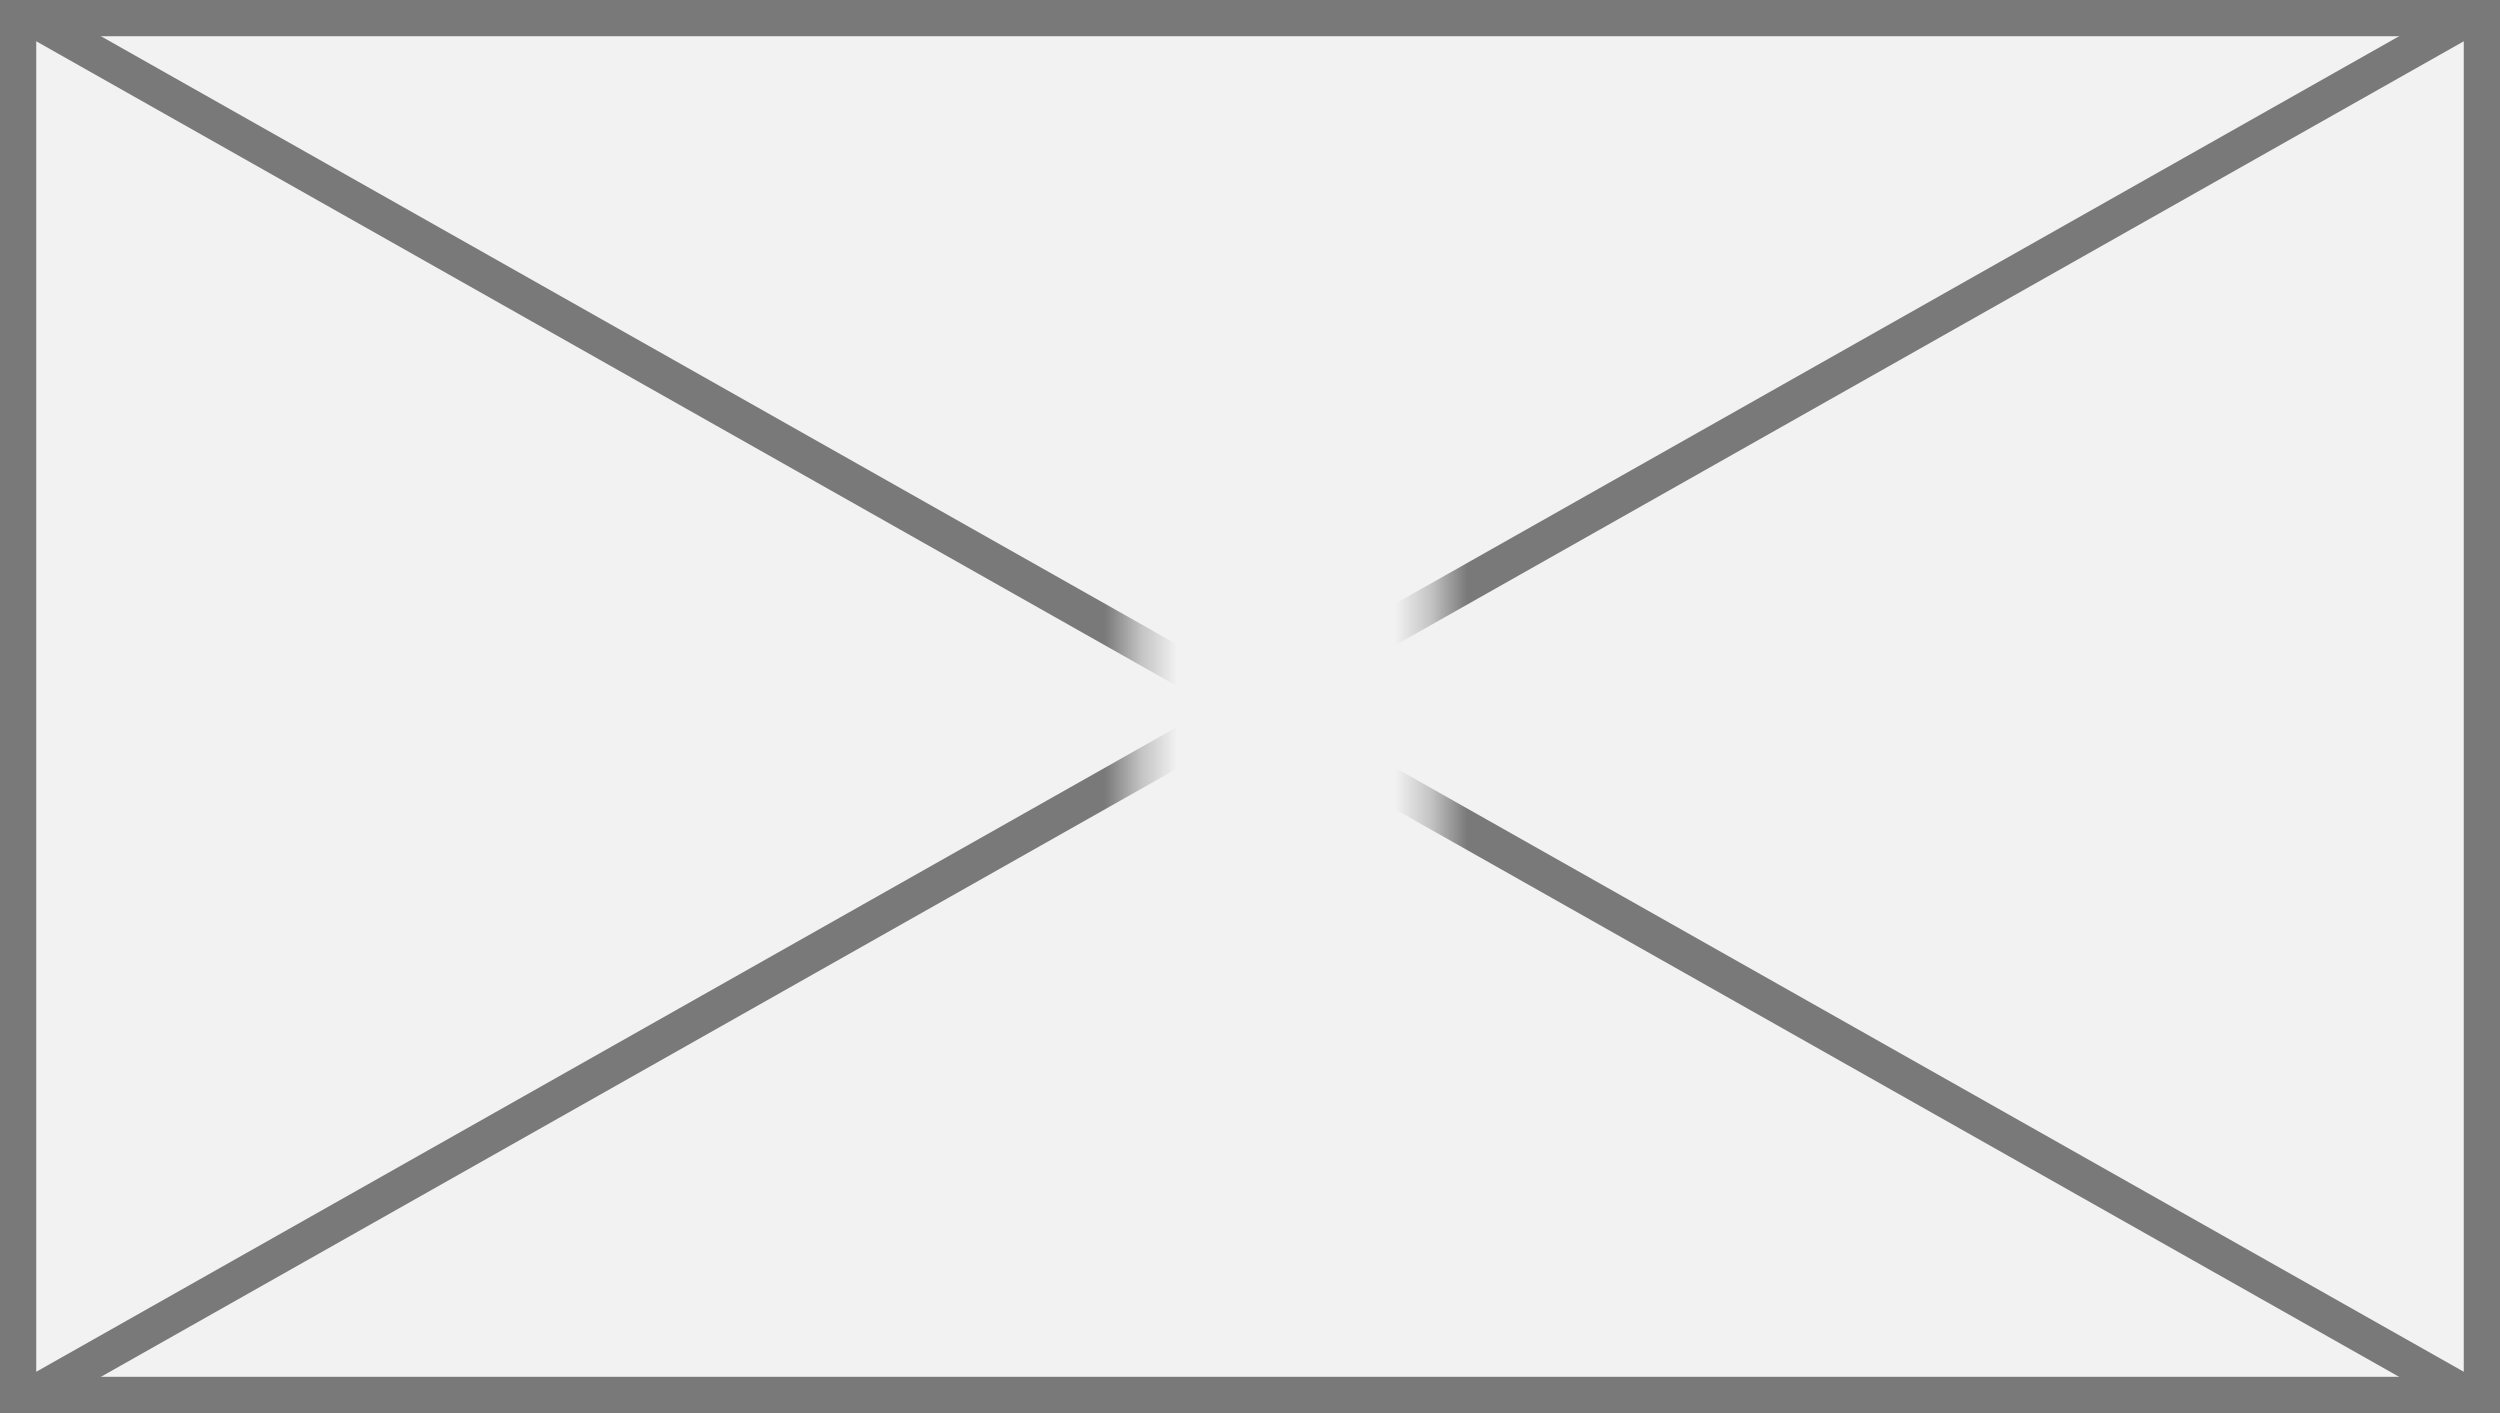 ﻿<?xml version="1.0" encoding="utf-8"?>
<svg version="1.1" xmlns:xlink="http://www.w3.org/1999/xlink" width="69px" height="39px" xmlns="http://www.w3.org/2000/svg">
  <rect width="100%" height="100%" fill="#333333" stroke="none"/>
  <defs>
    <mask fill="white" id="clip435">
      <path d="M 2357.385 356  L 2365.615 356  L 2365.615 375  L 2357.385 375  Z M 2326 345  L 2395 345  L 2395 384  L 2326 384  Z " fill-rule="evenodd" />
    </mask>
  </defs>
  <g transform="matrix(1 0 0 1 -2326 -345 )">
    <path d="M 2326.5 345.5  L 2394.5 345.5  L 2394.5 383.5  L 2326.5 383.5  L 2326.5 345.5  Z " fill-rule="nonzero" fill="#f2f2f2" stroke="none" />
    <path d="M 2326.5 345.5  L 2394.5 345.5  L 2394.5 383.5  L 2326.5 383.5  L 2326.5 345.5  Z " stroke-width="1" stroke="#797979" fill="none" />
    <path d="M 2326.77 345.435  L 2394.23 383.565  M 2394.23 345.435  L 2326.77 383.565  " stroke-width="1" stroke="#797979" fill="none" mask="url(#clip435)" />
  </g>
</svg>